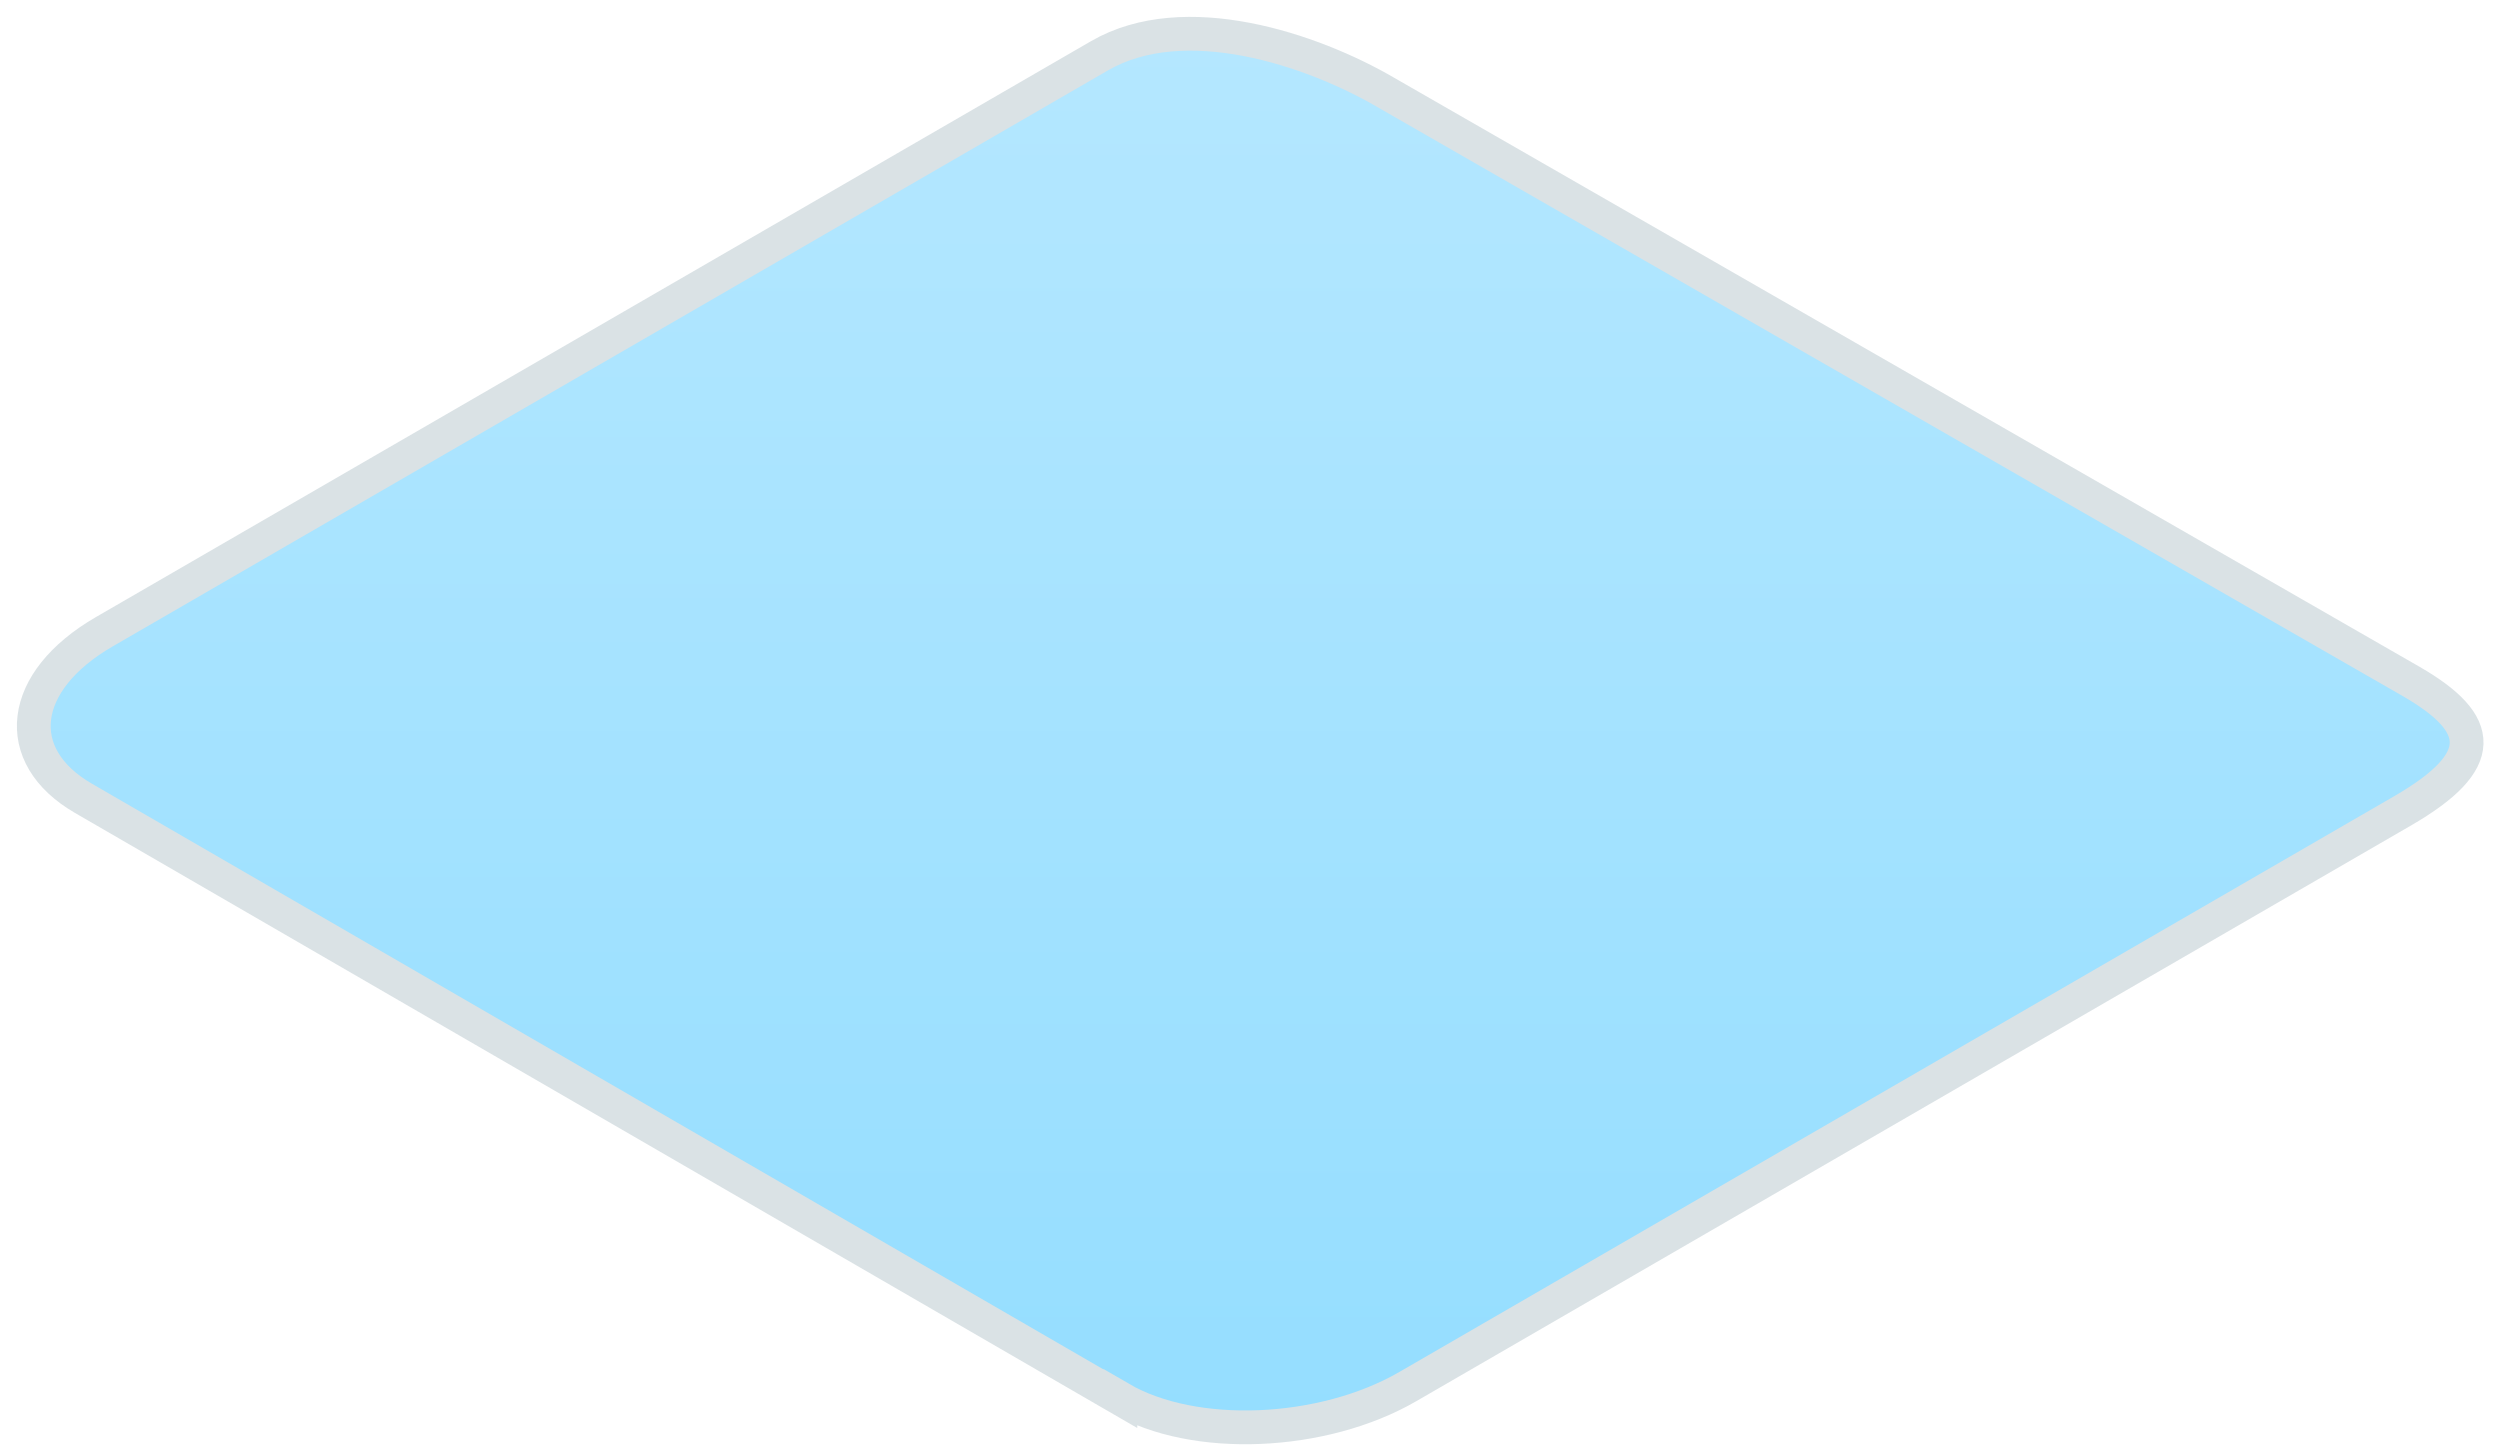 <svg preserveAspectRatio="none" width="100%" height="100%" overflow="visible" style="display: block;" viewBox="0 0 74 43" fill="none" xmlns="http://www.w3.org/2000/svg">
<g id="Shape 910 copy 21-2" opacity="0.5">
<path d="M33.163 41.402L2.473 23.632C0.293 22.372 0.563 20.162 3.083 18.702L32.543 1.652C35.063 0.192 38.833 1.462 41.013 2.732L71.373 20.172C73.553 21.432 73.643 22.532 71.133 23.992L41.673 41.042C39.153 42.502 35.343 42.662 33.163 41.392V41.402Z" fill="url(#paint0_linear_279_1768)" style="mix-blend-mode:plus-darker"/>
<path d="M33.163 41.402L2.473 23.632C0.293 22.372 0.563 20.162 3.083 18.702L32.543 1.652C35.063 0.192 38.833 1.462 41.013 2.732L71.373 20.172C73.553 21.432 73.643 22.532 71.133 23.992L41.673 41.042C39.153 42.502 35.343 42.662 33.163 41.392V41.402Z" stroke="#B5C5CC"/>
</g>
<defs>
<linearGradient id="paint0_linear_279_1768" x1="37.006" y1="1" x2="37.006" y2="42.25" gradientUnits="userSpaceOnUse">
<stop stop-color="#6AD0FF"/>
<stop offset="1" stop-color="#2BBDFF"/>
</linearGradient>
</defs>
</svg>
